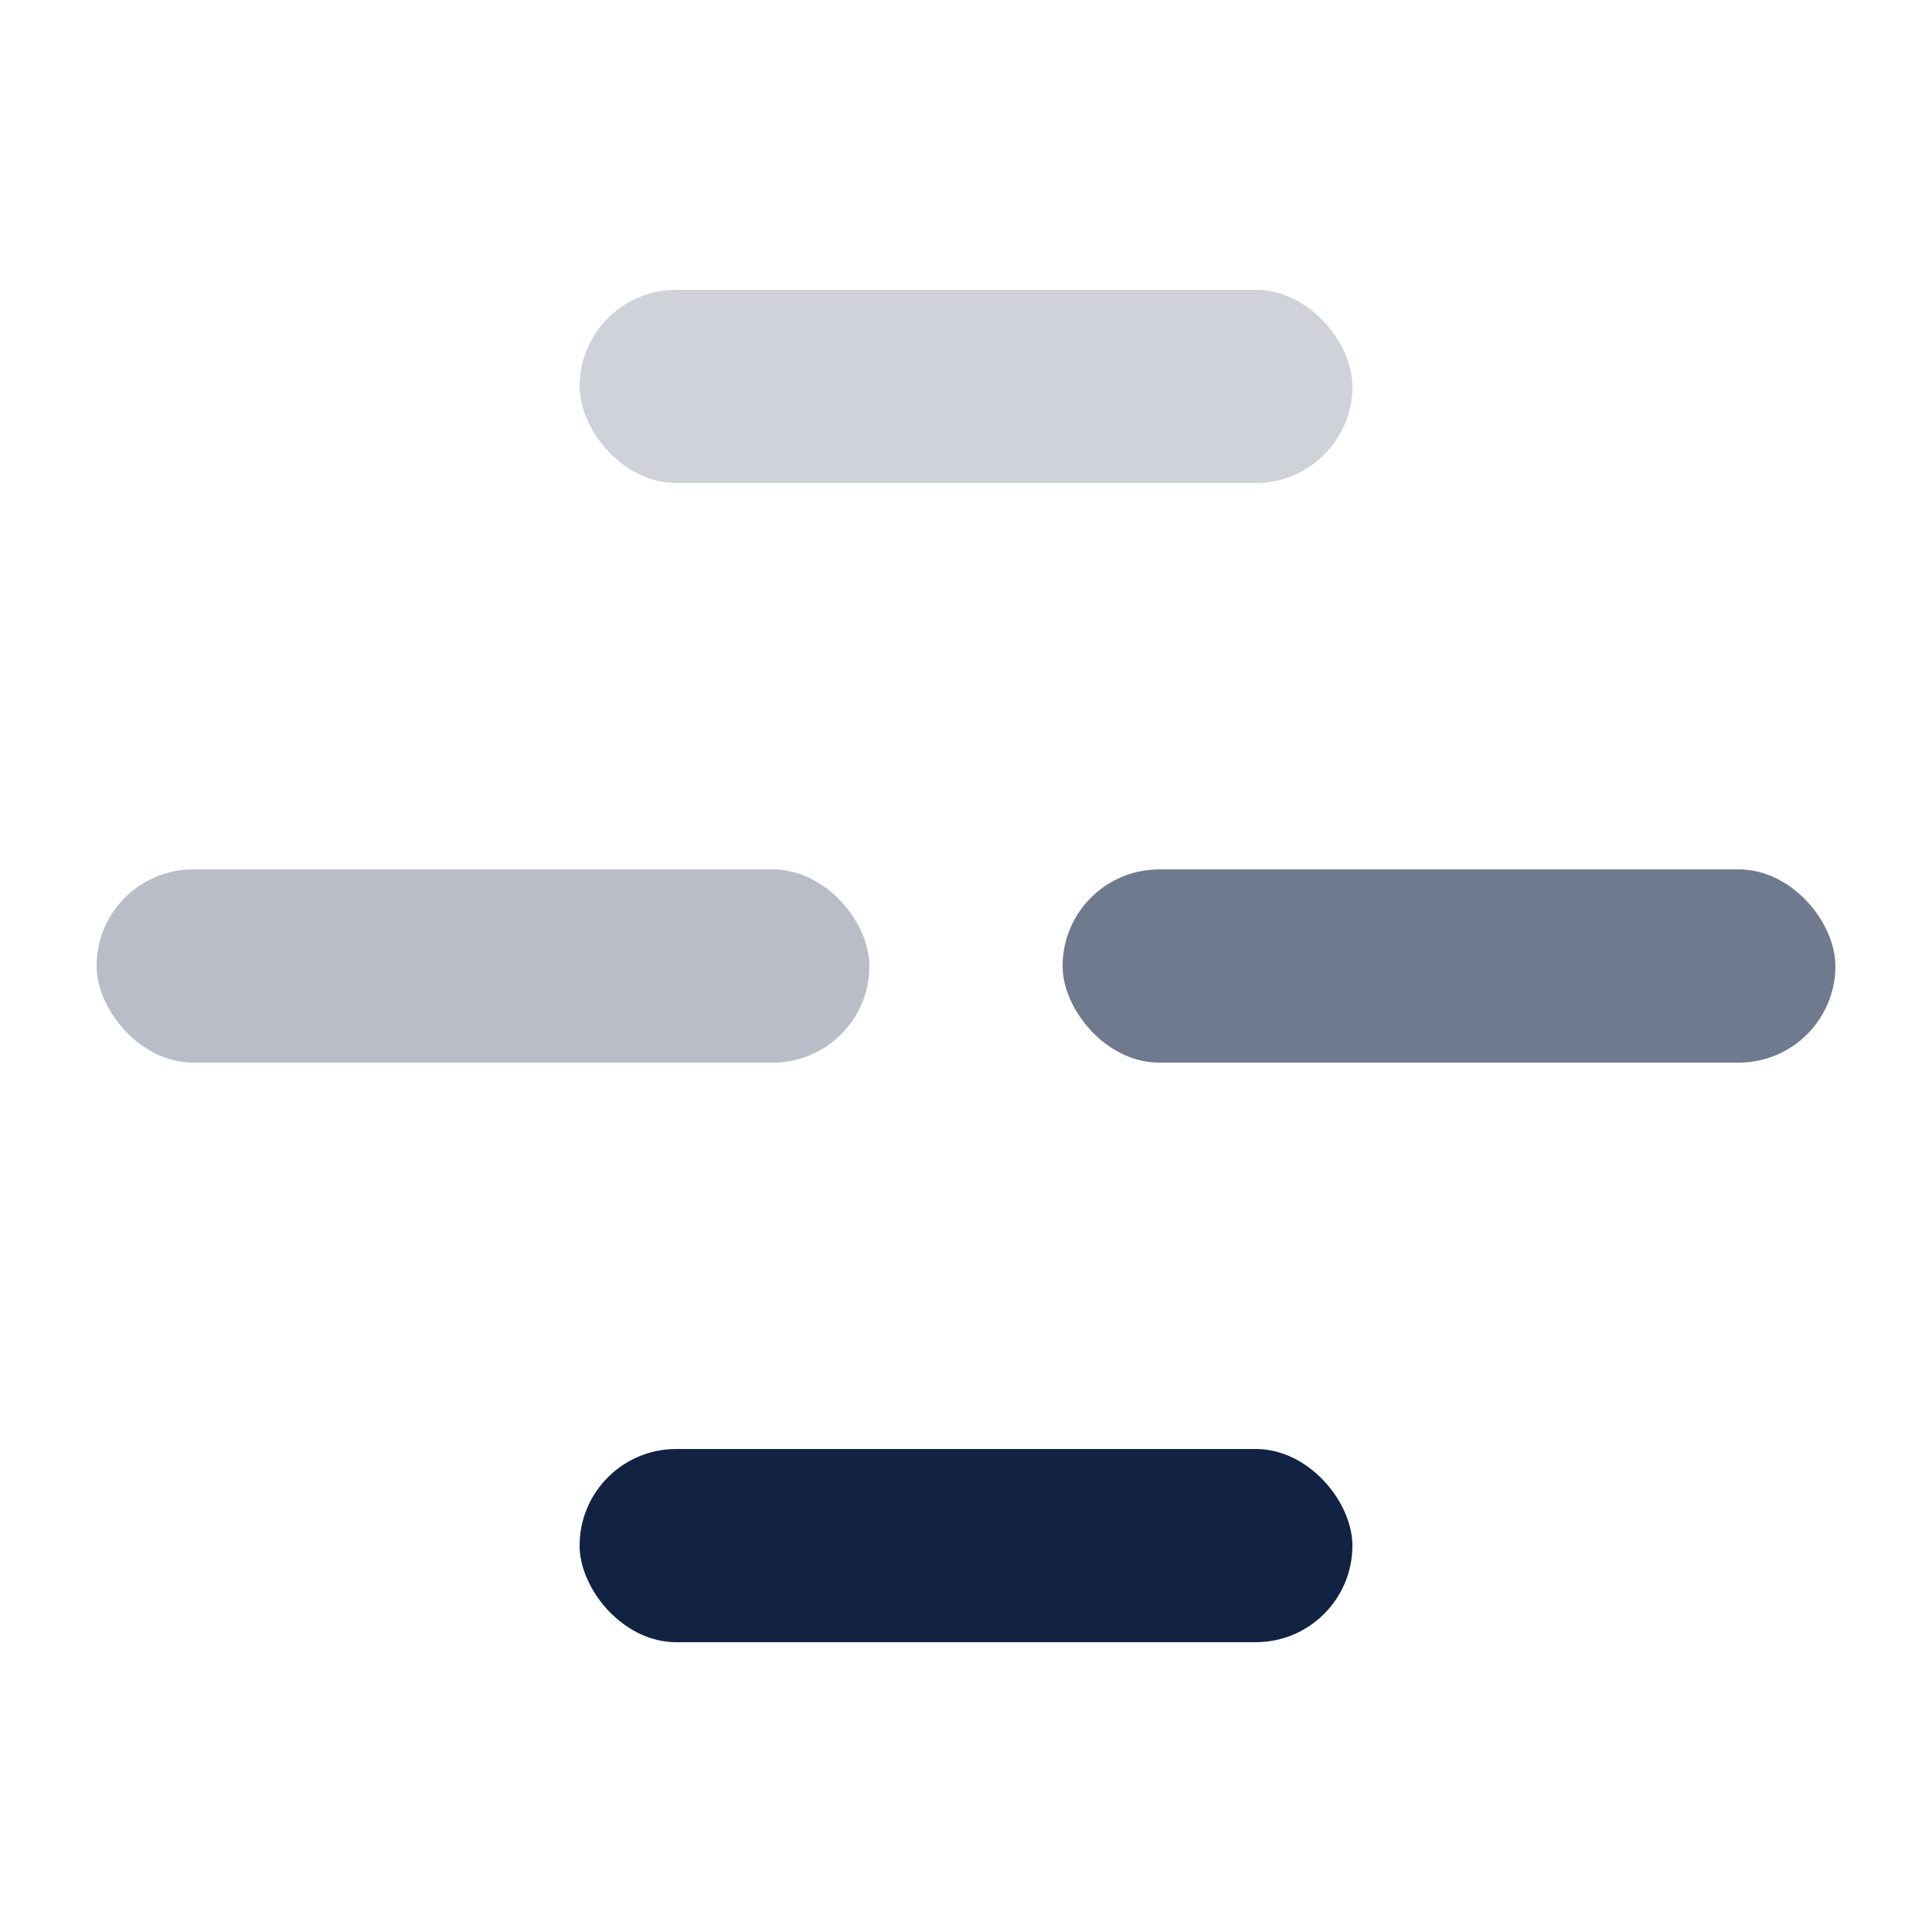 <svg xmlns="http://www.w3.org/2000/svg" width="20" height="20" viewBox="0 0 20 20">
  <g fill="none" fill-rule="evenodd">
    <rect width="8" height="2" x="6" y="15" fill="#112243" rx="1"/>
    <rect width="8" height="2" x="11" y="9" fill="#112243" opacity=".6" rx="1"/>
    <rect width="8" height="2" x="1" y="9" fill="#112243" opacity=".3" rx="1"/>
    <rect width="8" height="2" x="6" y="3" fill="#112243" opacity=".2" rx="1"/>
  </g>
</svg>
